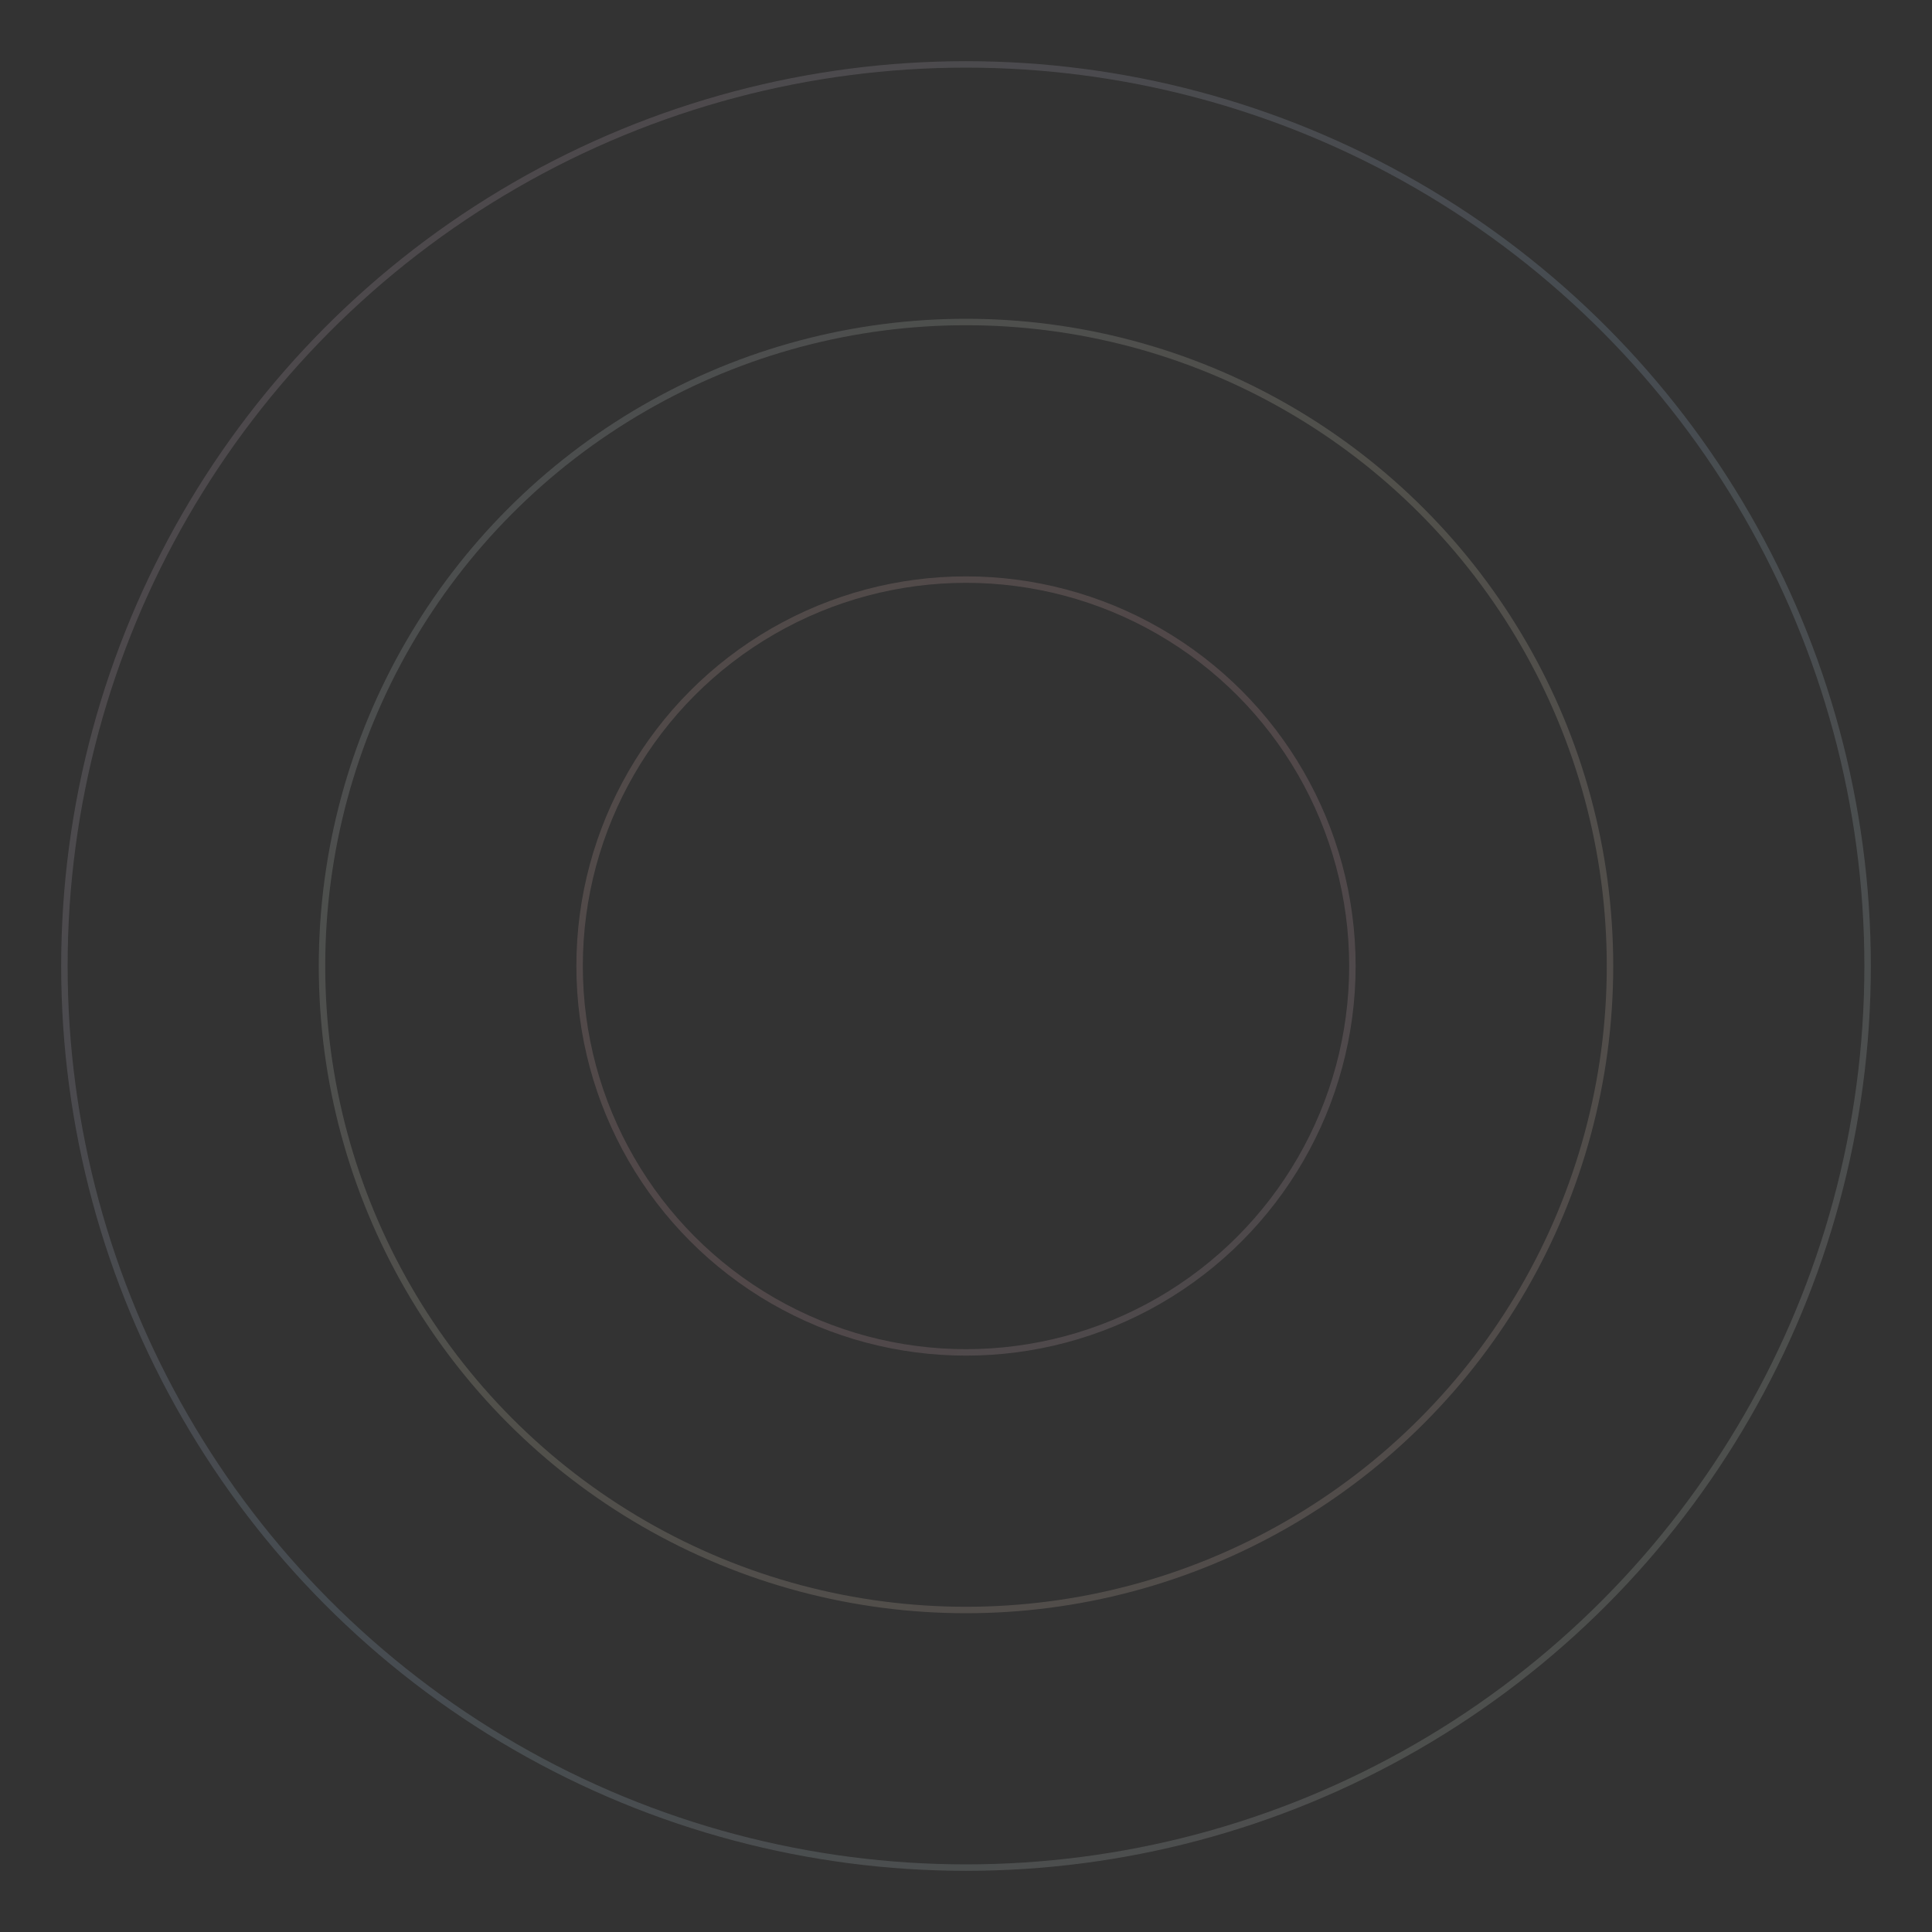 <?xml version="1.0" encoding="UTF-8"?>
<svg width="600" height="600" viewBox="0 0 600 600" fill="none" xmlns="http://www.w3.org/2000/svg">
  <rect x="0" y="0" width="600" height="600" fill="#333333" stroke="none"/>
  <circle cx="300" cy="300" r="280" stroke="url(#gradient1)" stroke-width="2" stroke-opacity="0.15"/>
  <circle cx="300" cy="300" r="200" stroke="url(#gradient2)" stroke-width="2" stroke-opacity="0.15"/>
  <circle cx="300" cy="300" r="120" stroke="url(#gradient3)" stroke-width="2" stroke-opacity="0.15"/>
  <defs>
    <linearGradient id="gradient1" x1="0" y1="0" x2="600" y2="600" gradientUnits="userSpaceOnUse">
      <stop offset="0%" stop-color="#FFBFC7"/>
      <stop offset="50%" stop-color="#B5DCFF"/>
      <stop offset="100%" stop-color="#FFF7D6"/>
    </linearGradient>
    <linearGradient id="gradient2" x1="0" y1="0" x2="600" y2="600" gradientUnits="userSpaceOnUse">
      <stop offset="0%" stop-color="#B5DCFF"/>
      <stop offset="50%" stop-color="#FFF7D6"/>
      <stop offset="100%" stop-color="#FFBFC7"/>
    </linearGradient>
    <linearGradient id="gradient3" x1="0" y1="0" x2="600" y2="600" gradientUnits="userSpaceOnUse">
      <stop offset="0%" stop-color="#FFF7D6"/>
      <stop offset="50%" stop-color="#FFBFC7"/>
      <stop offset="100%" stop-color="#B5DCFF"/>
    </linearGradient>
  </defs>
</svg>